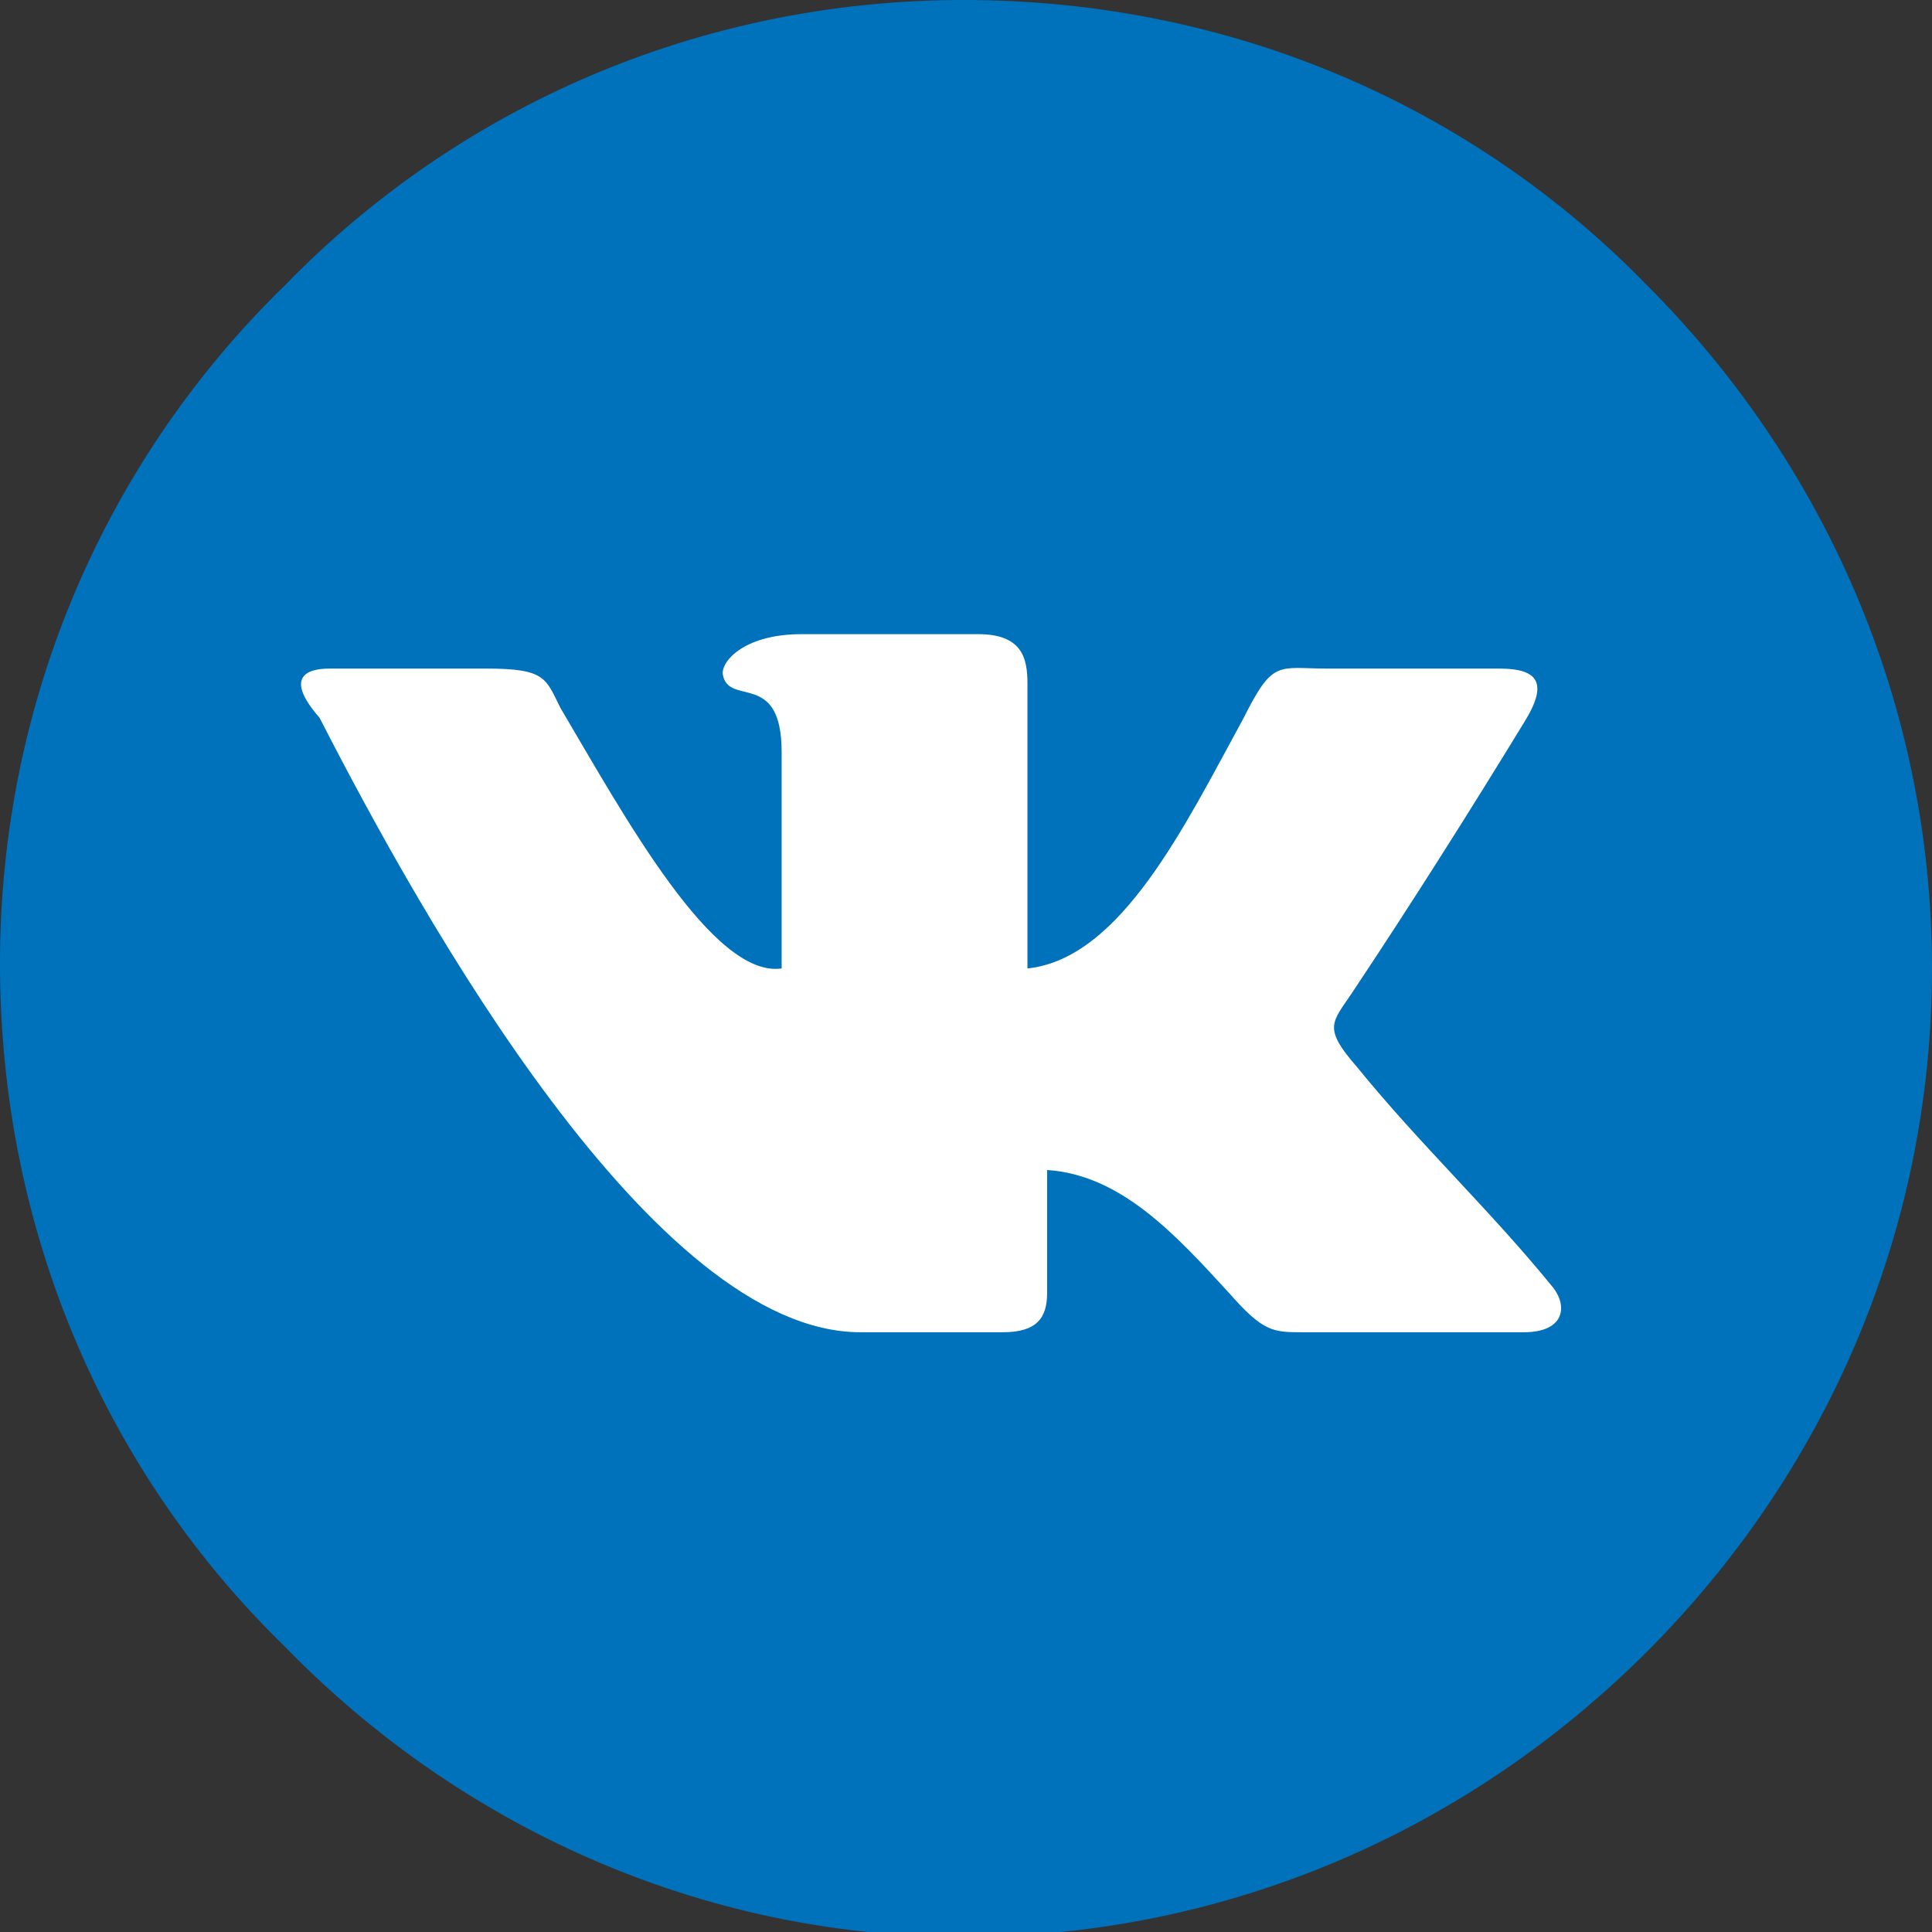 <?xml version="1.0" encoding="utf-8"?>
<!-- Generator: Adobe Illustrator 18.0.0, SVG Export Plug-In . SVG Version: 6.00 Build 0)  -->
<!DOCTYPE svg PUBLIC "-//W3C//DTD SVG 1.1//EN" "http://www.w3.org/Graphics/SVG/1.1/DTD/svg11.dtd">
<svg version="1.1" id="Layer_1" xmlns="http://www.w3.org/2000/svg" xmlns:xlink="http://www.w3.org/1999/xlink" x="0px" y="0px"
	 width="39.3px" height="39.3px" viewBox="0 0 39.3 39.3" enable-background="new 0 0 39.3 39.3" xml:space="preserve">
<rect x="0" y="0" width="39.3" height="39.3" fill="#333333" stroke="none"/>
<g>
	<path fill-rule="evenodd" clip-rule="evenodd" fill="#0071BB" d="M19.6,0C25.1,0,30,2.2,33.5,5.8c3.6,3.6,5.8,8.5,5.8,13.9
		c0,5.4-2.2,10.3-5.8,13.9c-3.6,3.6-8.5,5.8-13.9,5.8S9.3,37.1,5.8,33.5C2.2,30,0,25.1,0,19.6C0,14.2,2.2,9.3,5.8,5.8
		C9.3,2.2,14.2,0,19.6,0L19.6,0z"/>
	<path fill="#FFFFFF" d="M6.7,13.6c1.1,0,2.1,0,3.2,0c1.2,0,1.2,0.2,1.5,0.8c1.3,2.2,3.1,5.5,4.5,5.3c0-1.5,0-2.9,0-4.4
		c0-1.7-1.1-0.9-1.2-1.6c0-0.3,0.5-0.8,1.6-0.8c1.2,0,2.4,0,3.6,0c0.9,0,1,0.5,1,1c0,2,0,3.8,0,5.8c1.9-0.2,3.2-2.9,4.4-5.1
		c0.6-1.2,0.7-1,1.7-1c1.2,0,2.3,0,3.5,0c0.8,0,1,0.3,0.5,1.1c-1.1,1.8-2.3,3.7-3.5,5.5c-0.4,0.6-0.6,0.7,0.1,1.5
		c1.3,1.6,2.7,2.9,4,4.5c0.3,0.4,0.2,0.9-0.6,0.9c-1.5,0-3,0-4.5,0c-0.6,0-0.8,0-1.5-0.8c-1.1-1.2-2.2-2.4-3.7-2.5
		c0,0.9,0,1.7,0,2.5c0,0.5-0.2,0.8-0.9,0.8c-1,0-2,0-2.9,0c-4.2,0-8.9-8.4-11-12.5C5.8,13.8,6.2,13.6,6.7,13.6z"/>
</g>
</svg>
